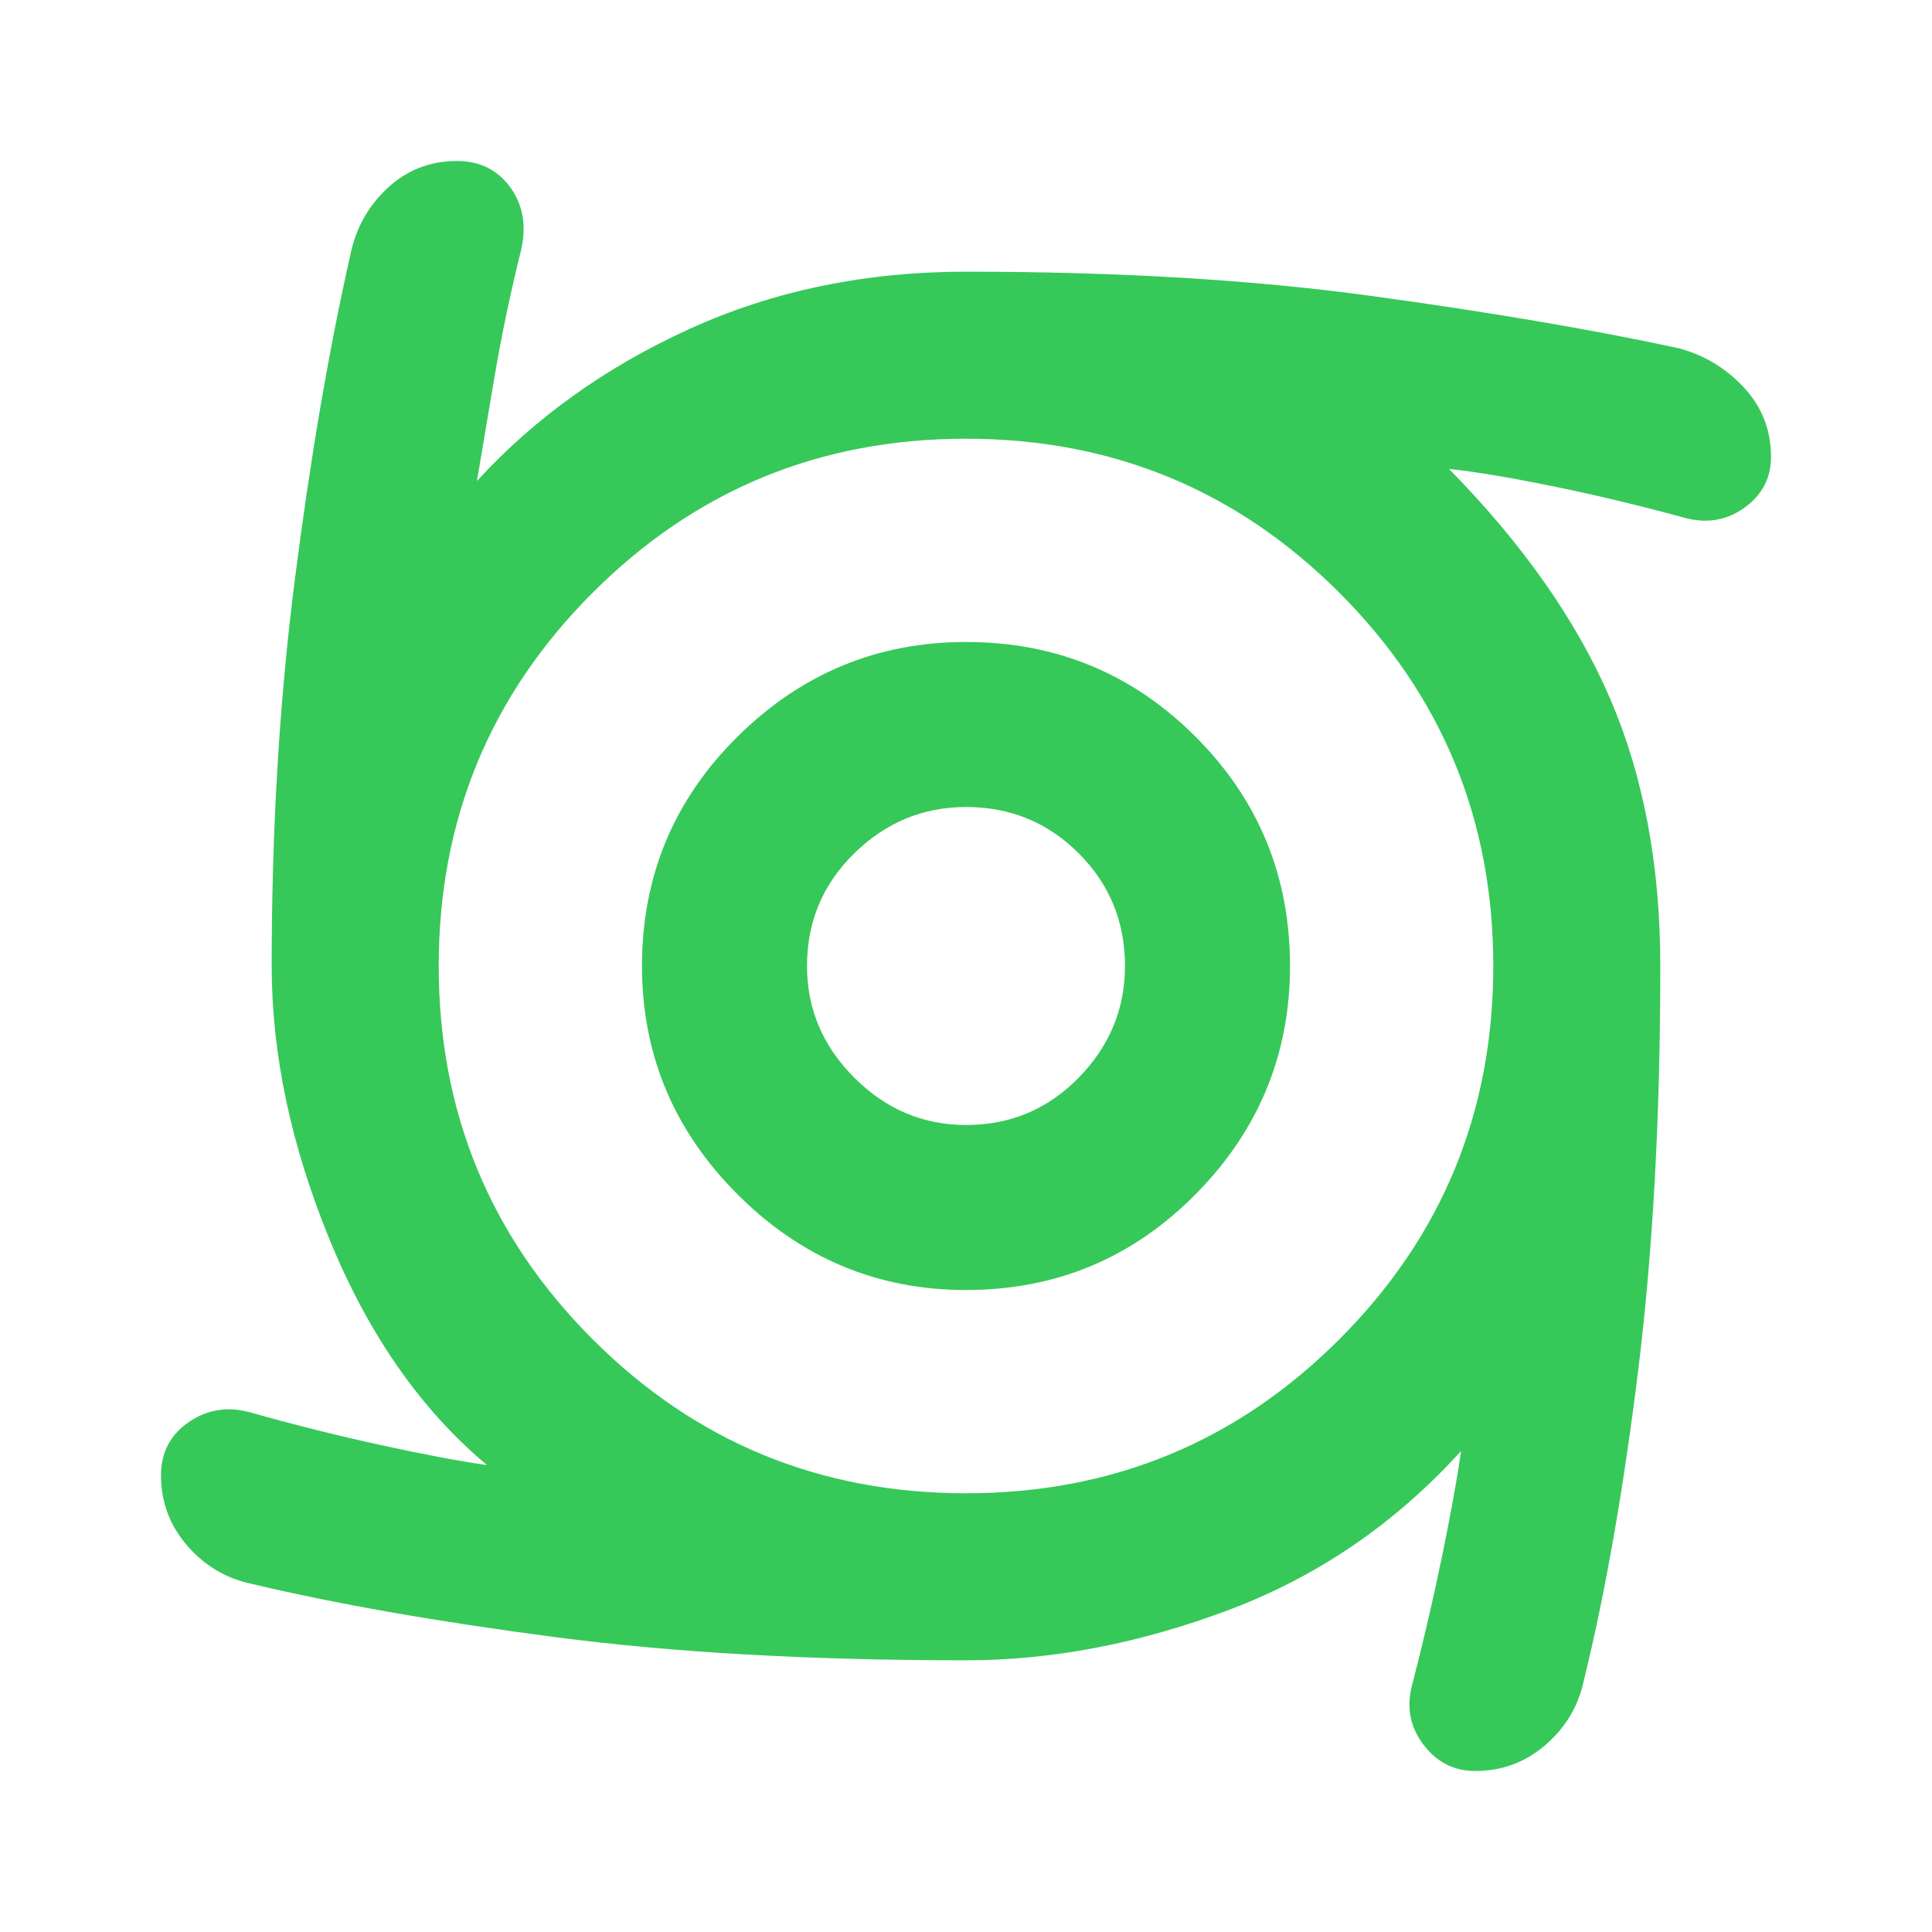 <svg xmlns="http://www.w3.org/2000/svg" height="48" viewBox="0 -960 960 960" width="48"><path fill="rgb(55, 200, 90)" d="M480-319q-66 0-113.5-47.5T319-480q0-67 47.5-114T480-641q67 0 114 47t47 114q0 66-47 113.5T480-319Zm0-82q33 0 56-23.5t23-55.5q0-33-23-56t-56-23q-32 0-55.5 23T401-480q0 32 23.5 55.5T480-401Zm0 266q-116 0-204-11.5T125-173q-19-4-32-19t-13-35q0-17 14-26.5t31-4.5q32 9 64 16t53 10q-49-41-78-111.5T135-480q0-102 11.5-192T174-833q4-20 18.5-33.5T227-880q17 0 26.5 13t5.5 31q-8 32-13.5 64.5T237-721q43-47 105.5-75.5T480-825q113 0 201 12t153 26q19 5 32.5 19.5T880-733q0 16-13.5 25.5T836-703q-33-9-65-15.5t-51-8.5q55 56 80 114t25 133q0 112-11 201t-27 154q-4 19-19 32t-35 13q-16 0-26-13.5t-5-30.5q8-31 14.5-62.5T726-239q-49 54-115.5 79T480-135Zm0-83q109 0 185.5-76.5T742-480q0-109-76.5-185.5T480-742q-109 0-185.5 76.5T218-480q0 109 76.5 185.5T480-218Z"/></svg>